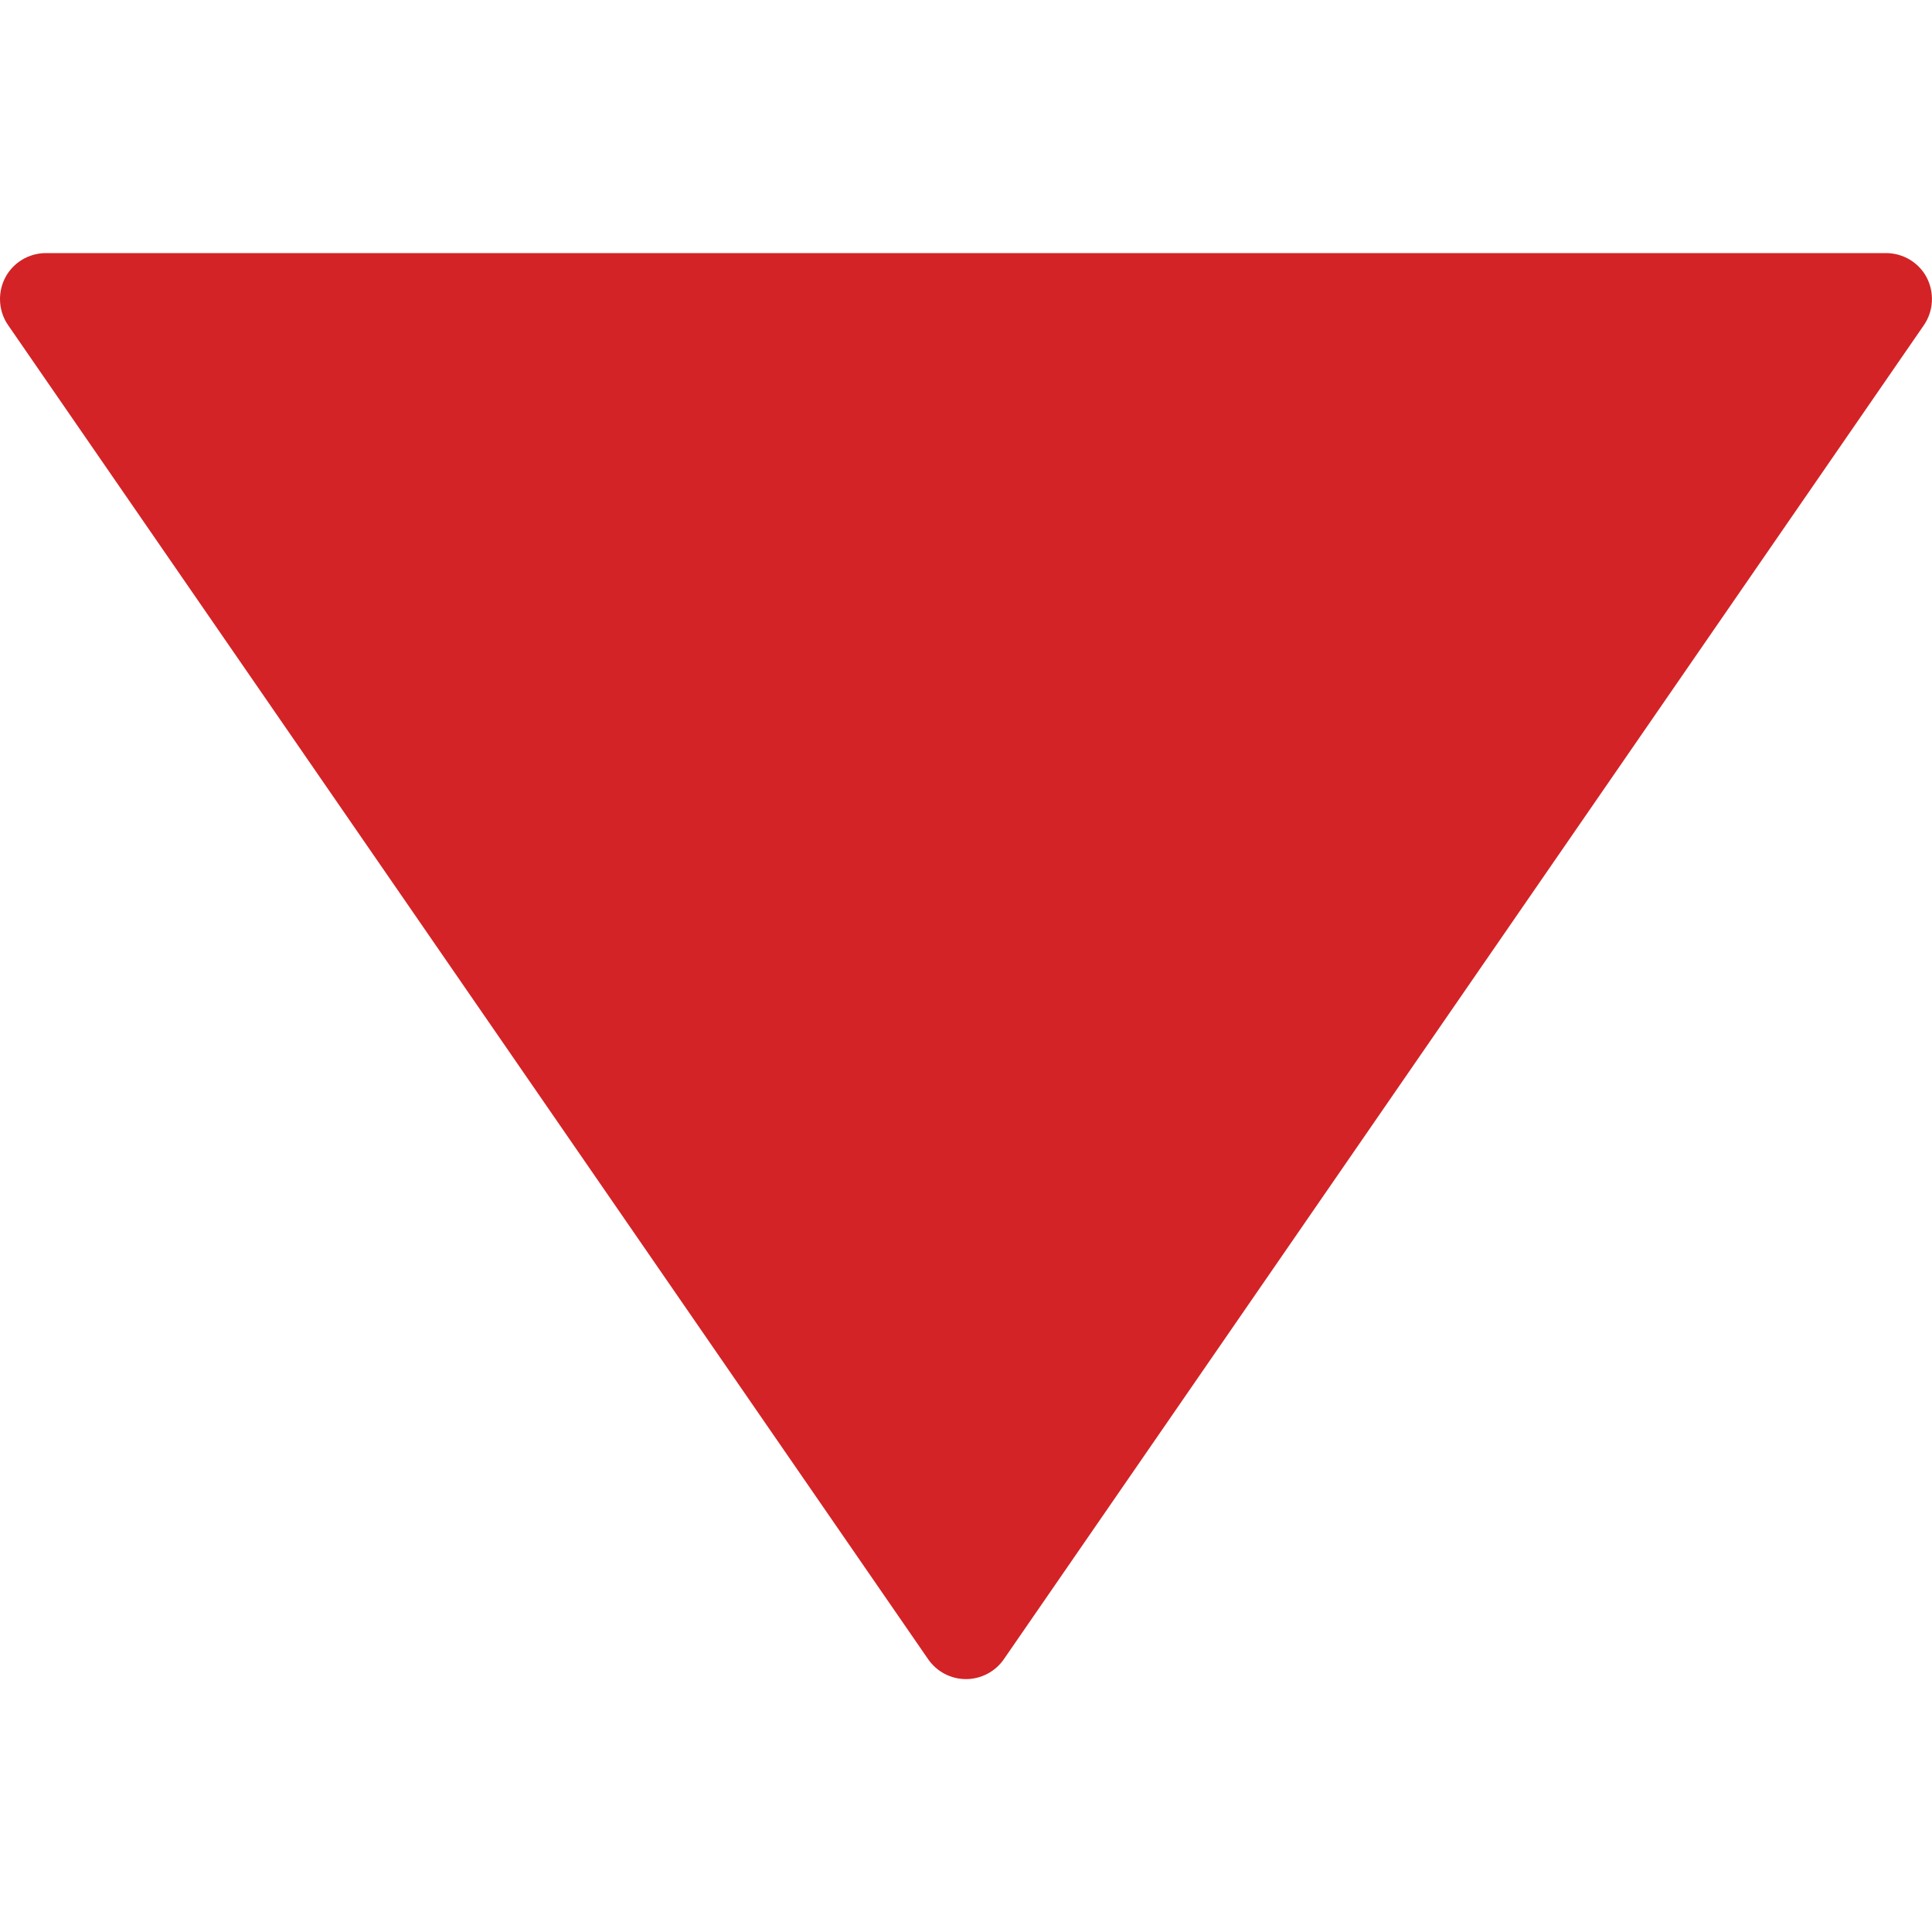 <?xml version="1.0" encoding="utf-8"?>
<!-- Generator: Adobe Illustrator 18.1.1, SVG Export Plug-In . SVG Version: 6.00 Build 0)  -->
<svg version="1.1" fill="#d32326" id="Capa_1" xmlns="http://www.w3.org/2000/svg" xmlns:xlink="http://www.w3.org/1999/xlink" x="0px" y="0px"
	 viewBox="0 0 1000 1000" enable-background="new 0 0 1000 1000" xml:space="preserve">
<path d="M519.6,858.8l476.2-690.5c5-7.3,5.5-16.8,1.5-24.6c-4.1-7.8-12.2-12.7-21.1-12.7H23.8c-8.9,0-17,4.9-21.1,12.7
	C0.9,147.2,0,151,0,154.8c0,4.7,1.4,9.5,4.2,13.5l476.2,690.5c4.5,6.5,11.8,10.3,19.6,10.3S515.2,865.2,519.6,858.8z"/>
</svg>
